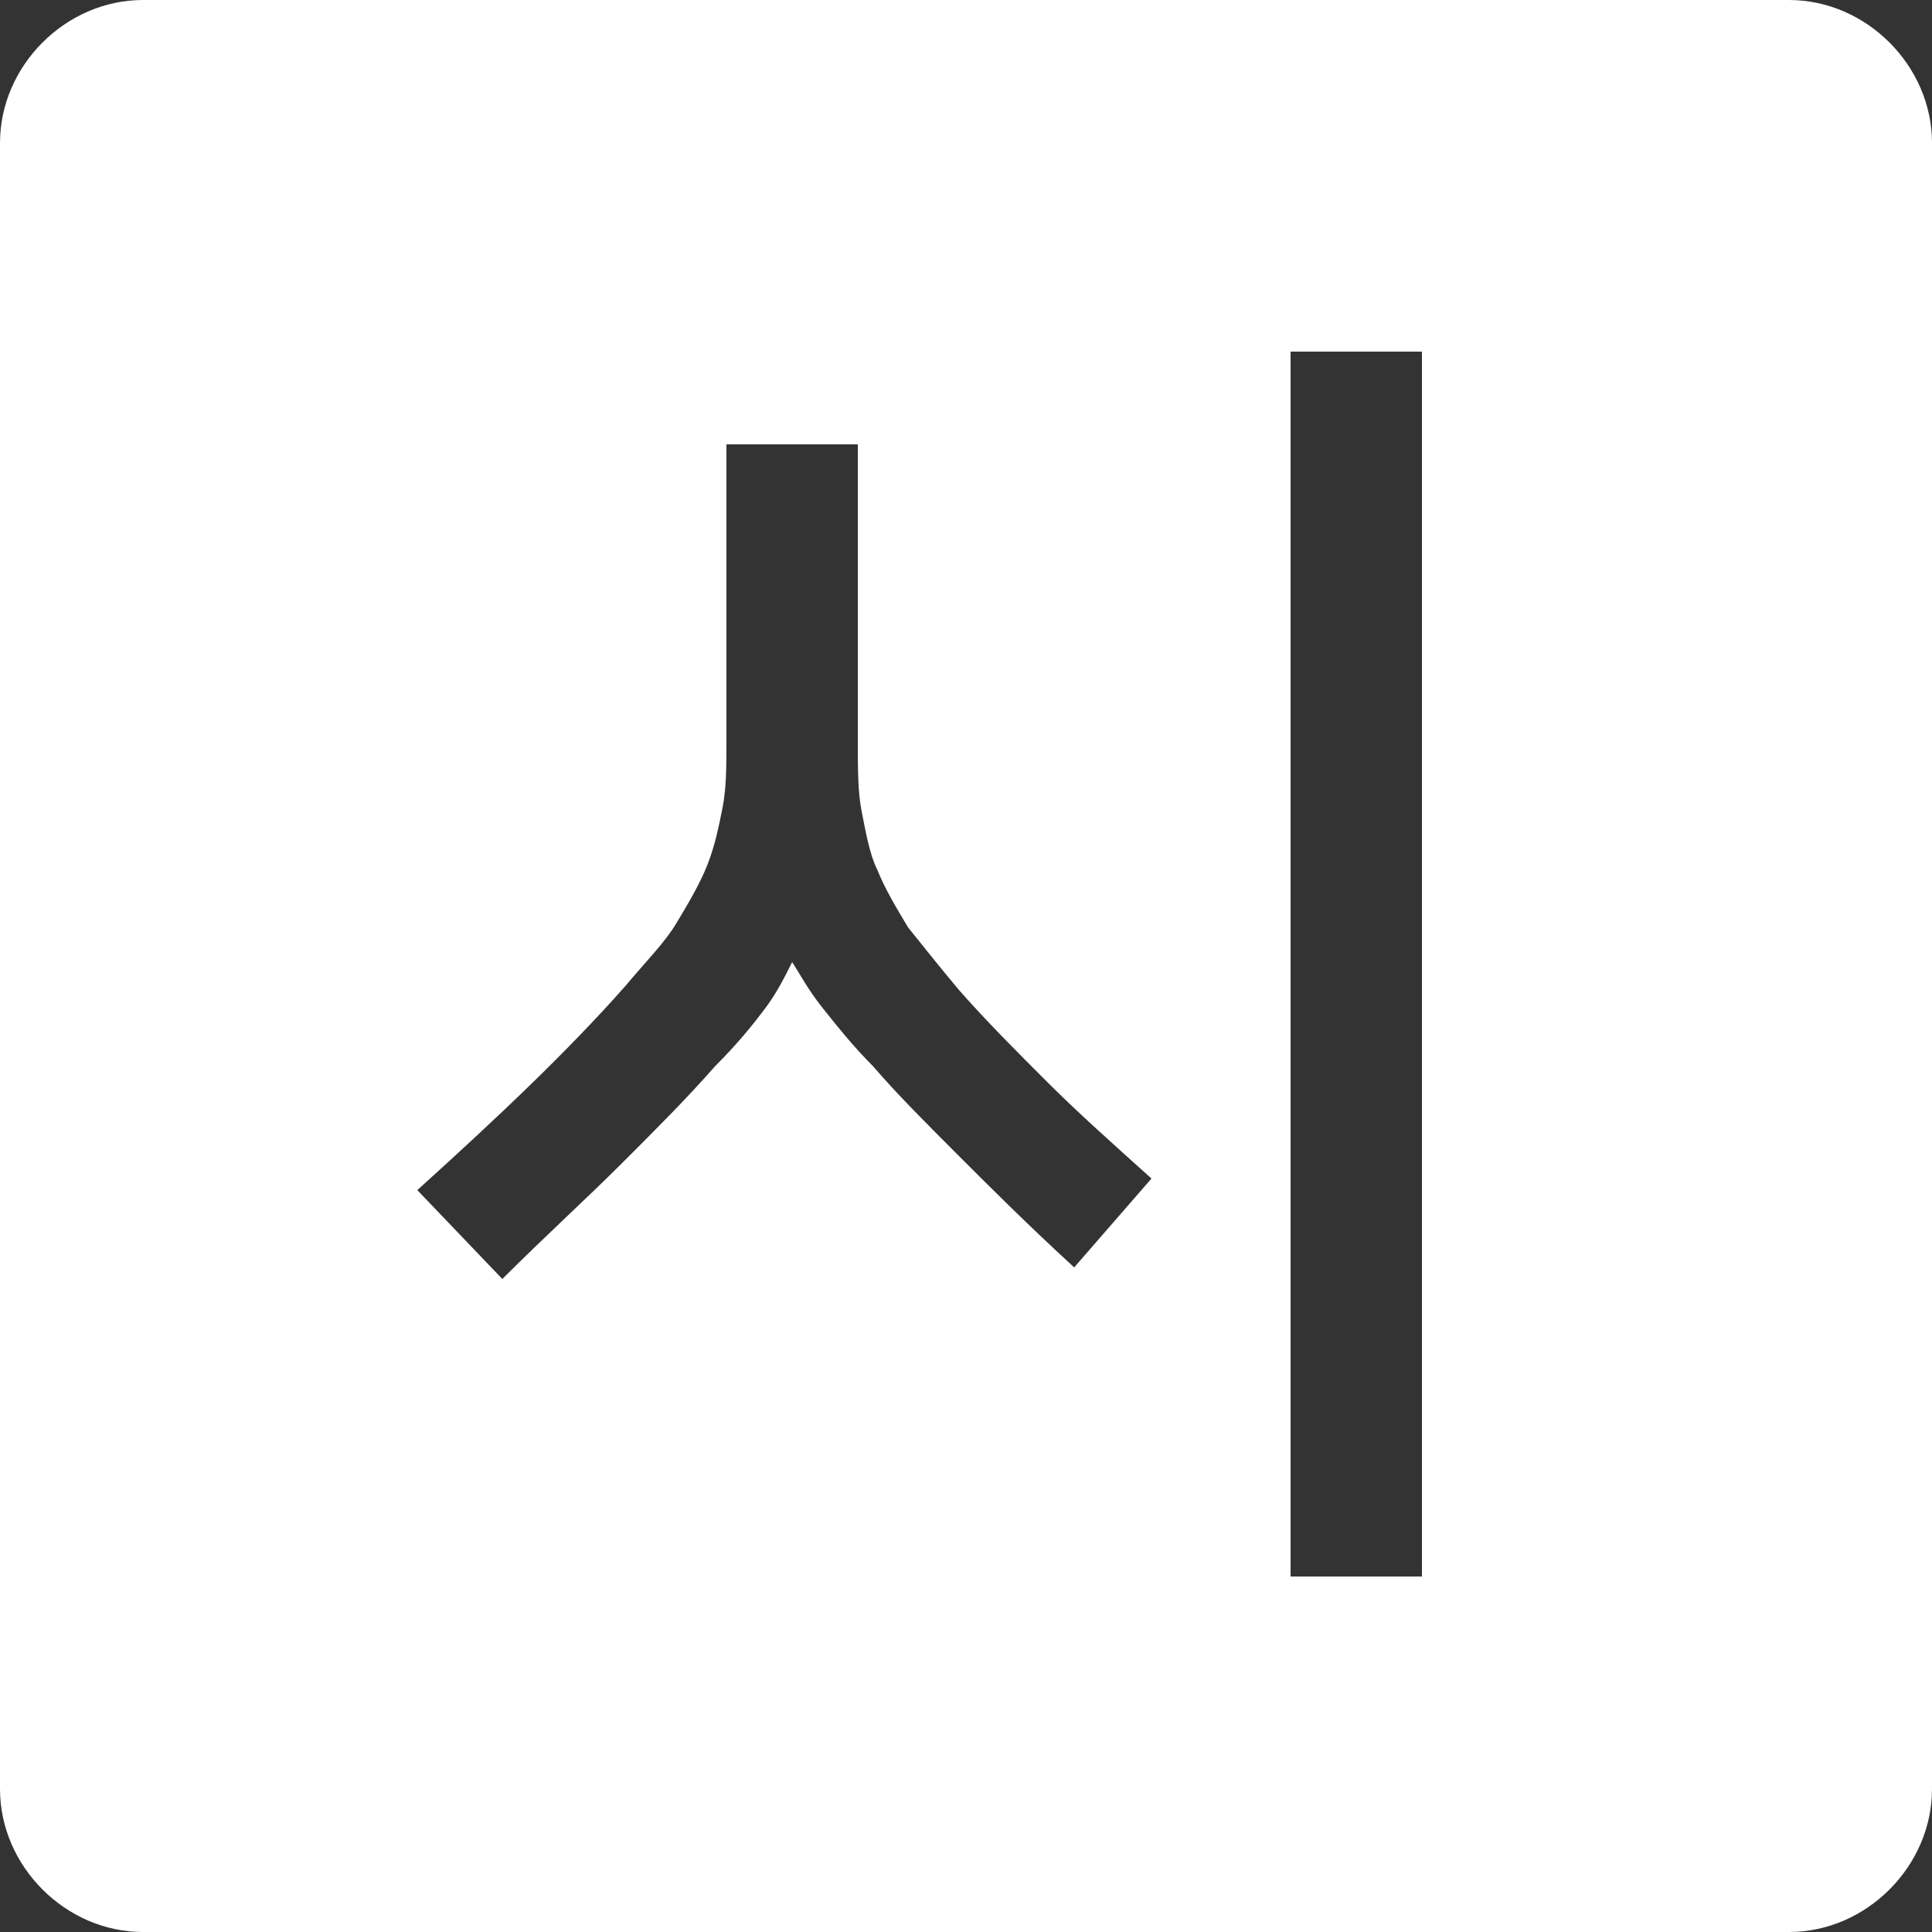 <?xml version="1.0" encoding="utf-8"?>
<!-- Generator: Adobe Illustrator 22.0.1, SVG Export Plug-In . SVG Version: 6.00 Build 0)  -->
<svg version="1.1" id="Layer_1" xmlns="http://www.w3.org/2000/svg" xmlns:xlink="http://www.w3.org/1999/xlink" x="0px" y="0px"
	 viewBox="0 0 50 50" style="enable-background:new 0 0 50 50;" xml:space="preserve">
<rect x="0" y="0" width="50" height="50" fill="#333333" stroke="none"/>
<style type="text/css">
	.st0{fill:#FFFFFF;}
</style>
<path class="st0" d="M46.3,0H3.7C1.7,0,0,1.7,0,3.7v42.6C0,48.3,1.7,50,3.7,50h42.6c2,0,3.7-1.7,3.7-3.7V3.7C50,1.7,48.3,0,46.3,0z
	 M27.8,32.8c-1.2-1.1-2.2-2.1-3-2.9c-0.8-0.8-1.6-1.6-2.2-2.3c-0.5-0.5-0.9-1-1.3-1.5c-0.4-0.5-0.6-0.9-0.8-1.2h0
	c-0.2,0.4-0.4,0.8-0.7,1.2c-0.3,0.4-0.7,0.9-1.3,1.5c-0.7,0.8-1.5,1.6-2.4,2.5c-0.9,0.9-2,1.9-3.1,3l-2.2-2.3
	c2.1-1.9,3.9-3.6,5.4-5.3c0.5-0.6,1-1.1,1.3-1.6c0.3-0.5,0.6-1,0.8-1.5c0.2-0.5,0.3-1,0.4-1.5c0.1-0.5,0.1-1.1,0.1-1.7v-7.7h3.4v7.7
	c0,0.7,0,1.3,0.1,1.8c0.1,0.5,0.2,1.1,0.4,1.5c0.2,0.5,0.5,1,0.8,1.5c0.4,0.5,0.8,1,1.3,1.6c0.7,0.8,1.5,1.6,2.3,2.4
	c0.8,0.8,1.7,1.6,2.7,2.5L27.8,32.8z M36.8,40.8h-3.4V9.1h3.4V40.8z"/>
</svg>
